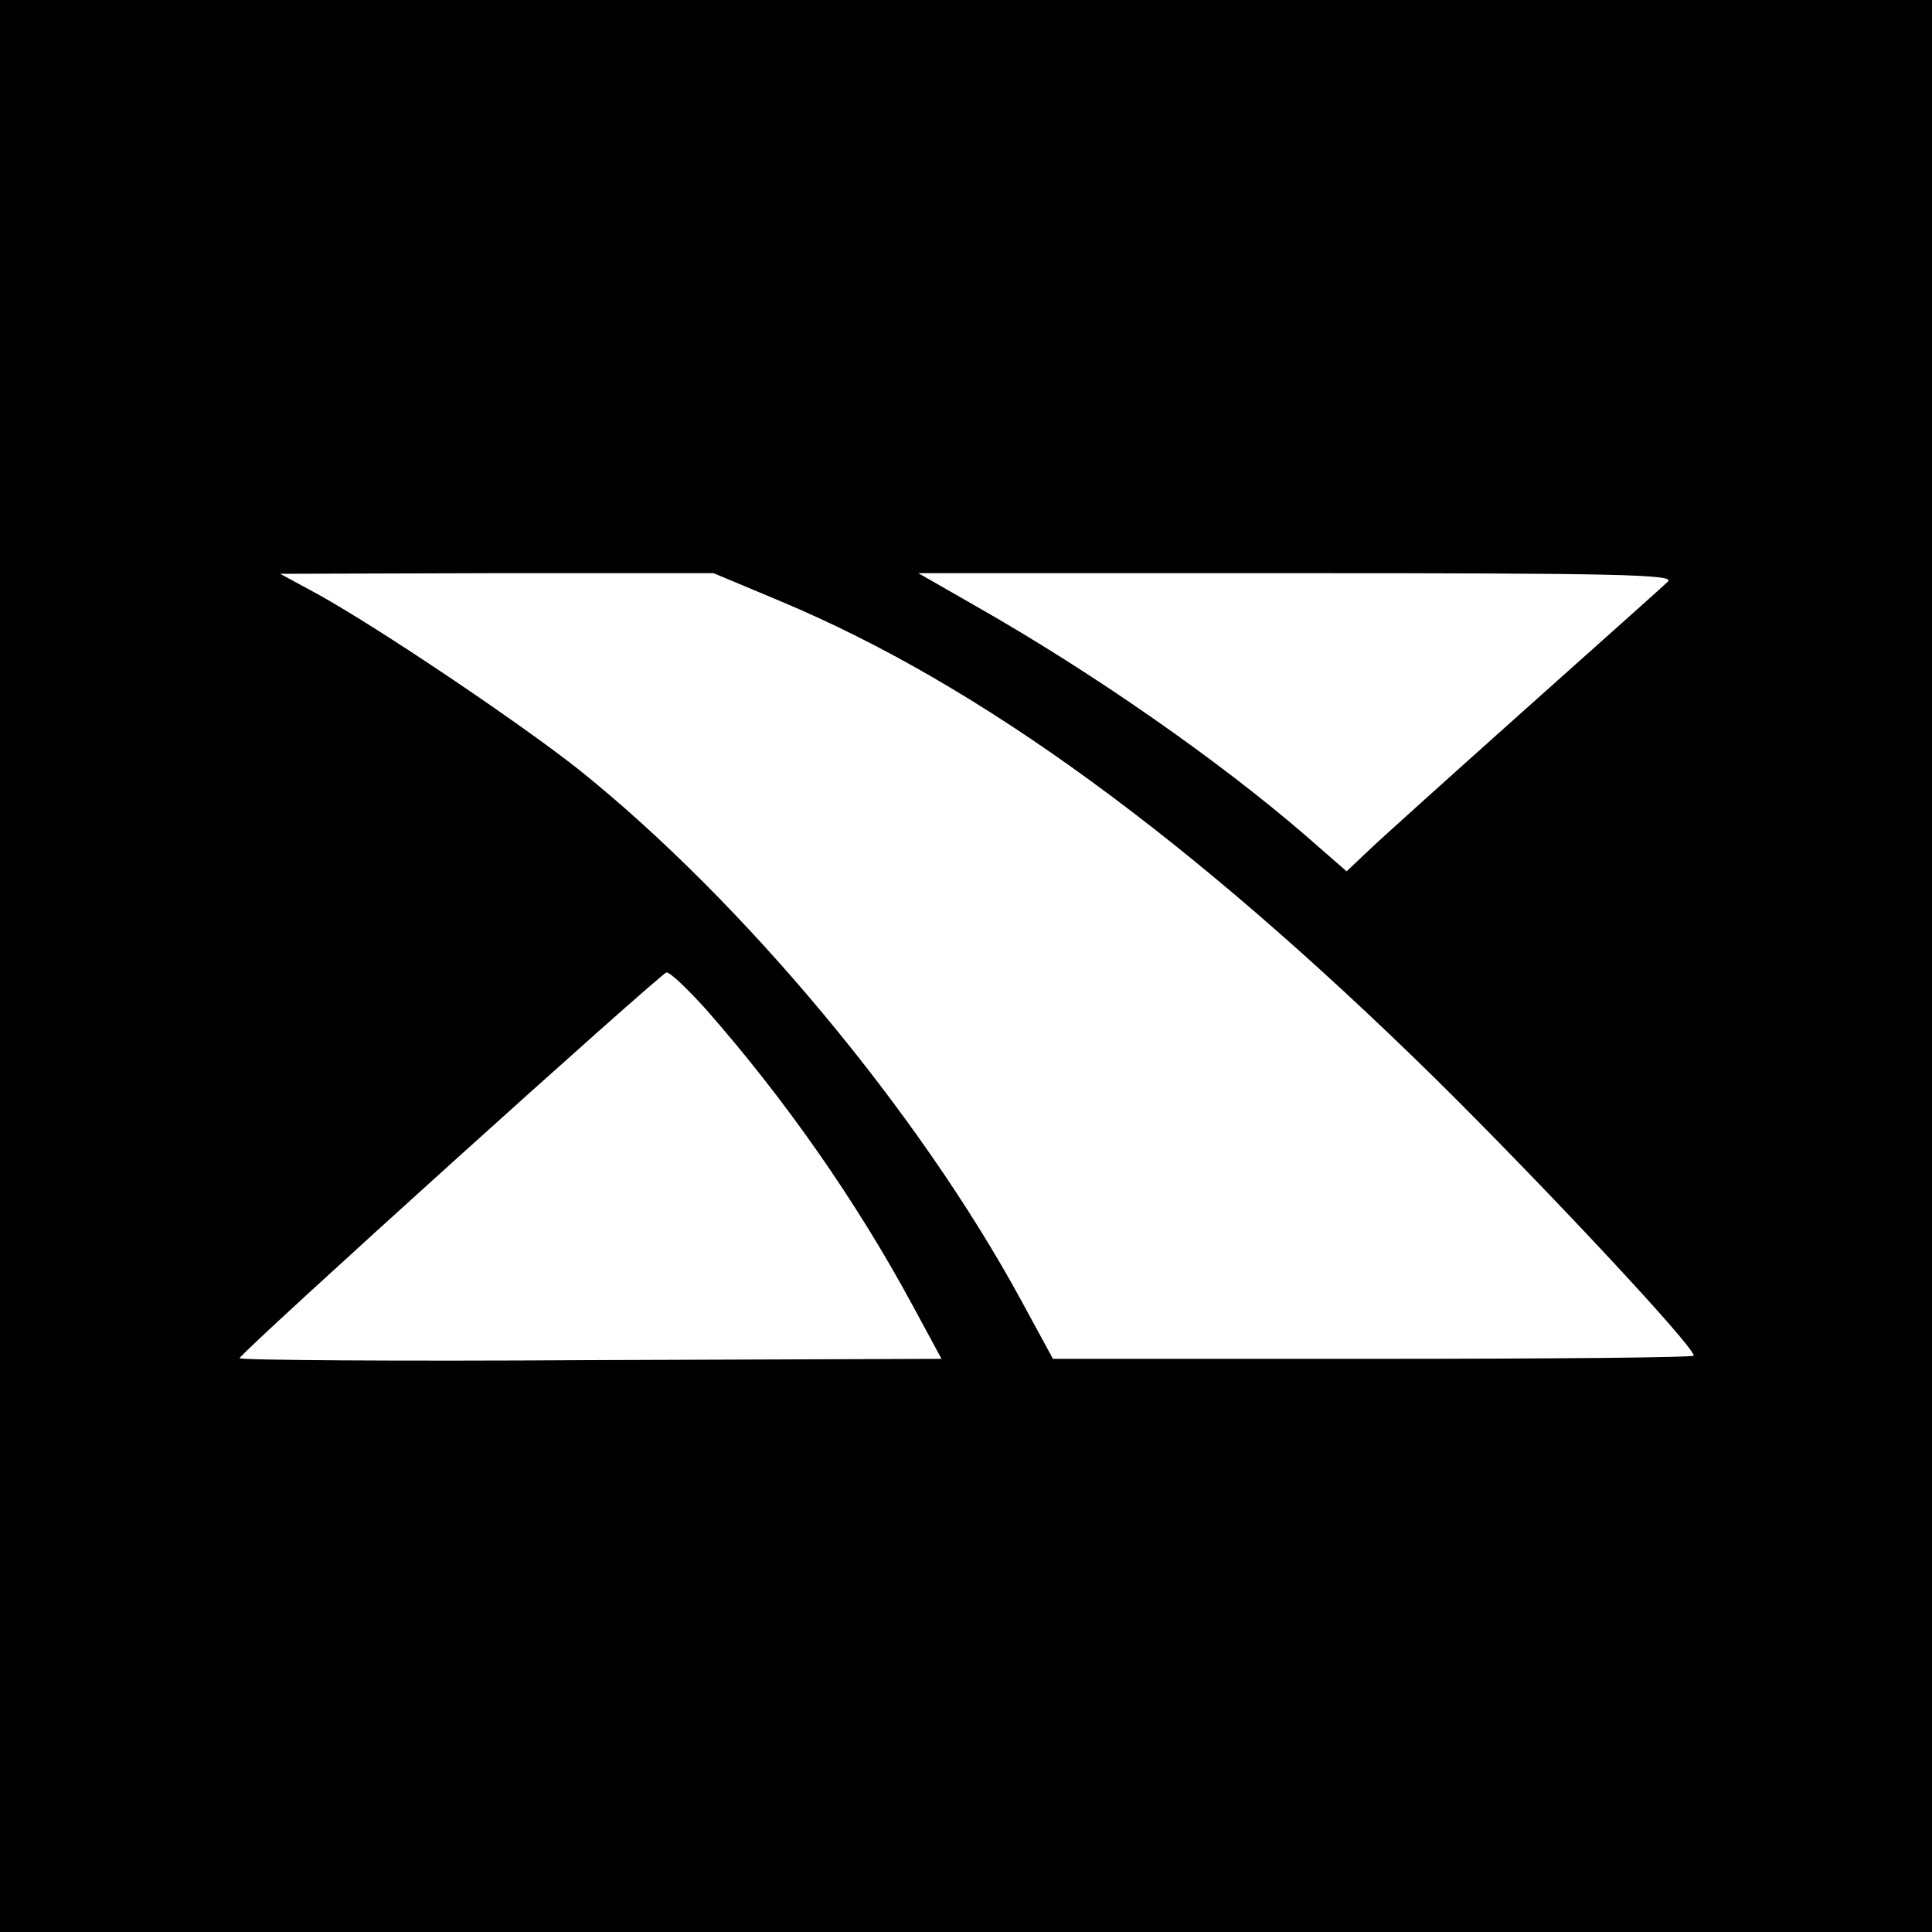 <?xml version="1.0" standalone="no"?>
<!DOCTYPE svg PUBLIC "-//W3C//DTD SVG 20010904//EN"
 "http://www.w3.org/TR/2001/REC-SVG-20010904/DTD/svg10.dtd">
<svg version="1.0" xmlns="http://www.w3.org/2000/svg"
 width="300pt" height="300pt" viewBox="0 0 300 300"
 preserveAspectRatio="xMidYMid meet">
<g transform="translate(0,300) scale(0.1,-0.1)"
fill="#000000" stroke="none">
<path d="M0 1500 l0 -1500 1500 0 1500 0 0 1500 0 1500 -1500 0 -1500 0 0
-1500z m1213 566 c310 -130 636 -368 1016 -741 167 -165 401 -415 401 -430 0
-3 -224 -5 -497 -5 l-498 0 -50 92 c-159 292 -432 619 -685 822 -92 73 -312
221 -406 273 l-59 32 337 1 336 0 105 -44z m1377 31 c-8 -8 -107 -96 -220
-197 -113 -101 -222 -199 -242 -218 l-37 -35 -63 55 c-134 116 -330 253 -513
357 l-89 51 589 0 c492 0 587 -2 575 -13z m-1494 -664 c124 -141 234 -299 320
-458 l46 -85 -546 -2 c-300 -2 -545 0 -544 3 6 13 654 598 663 599 6 0 33 -26
61 -57z"/>
</g>
</svg>
